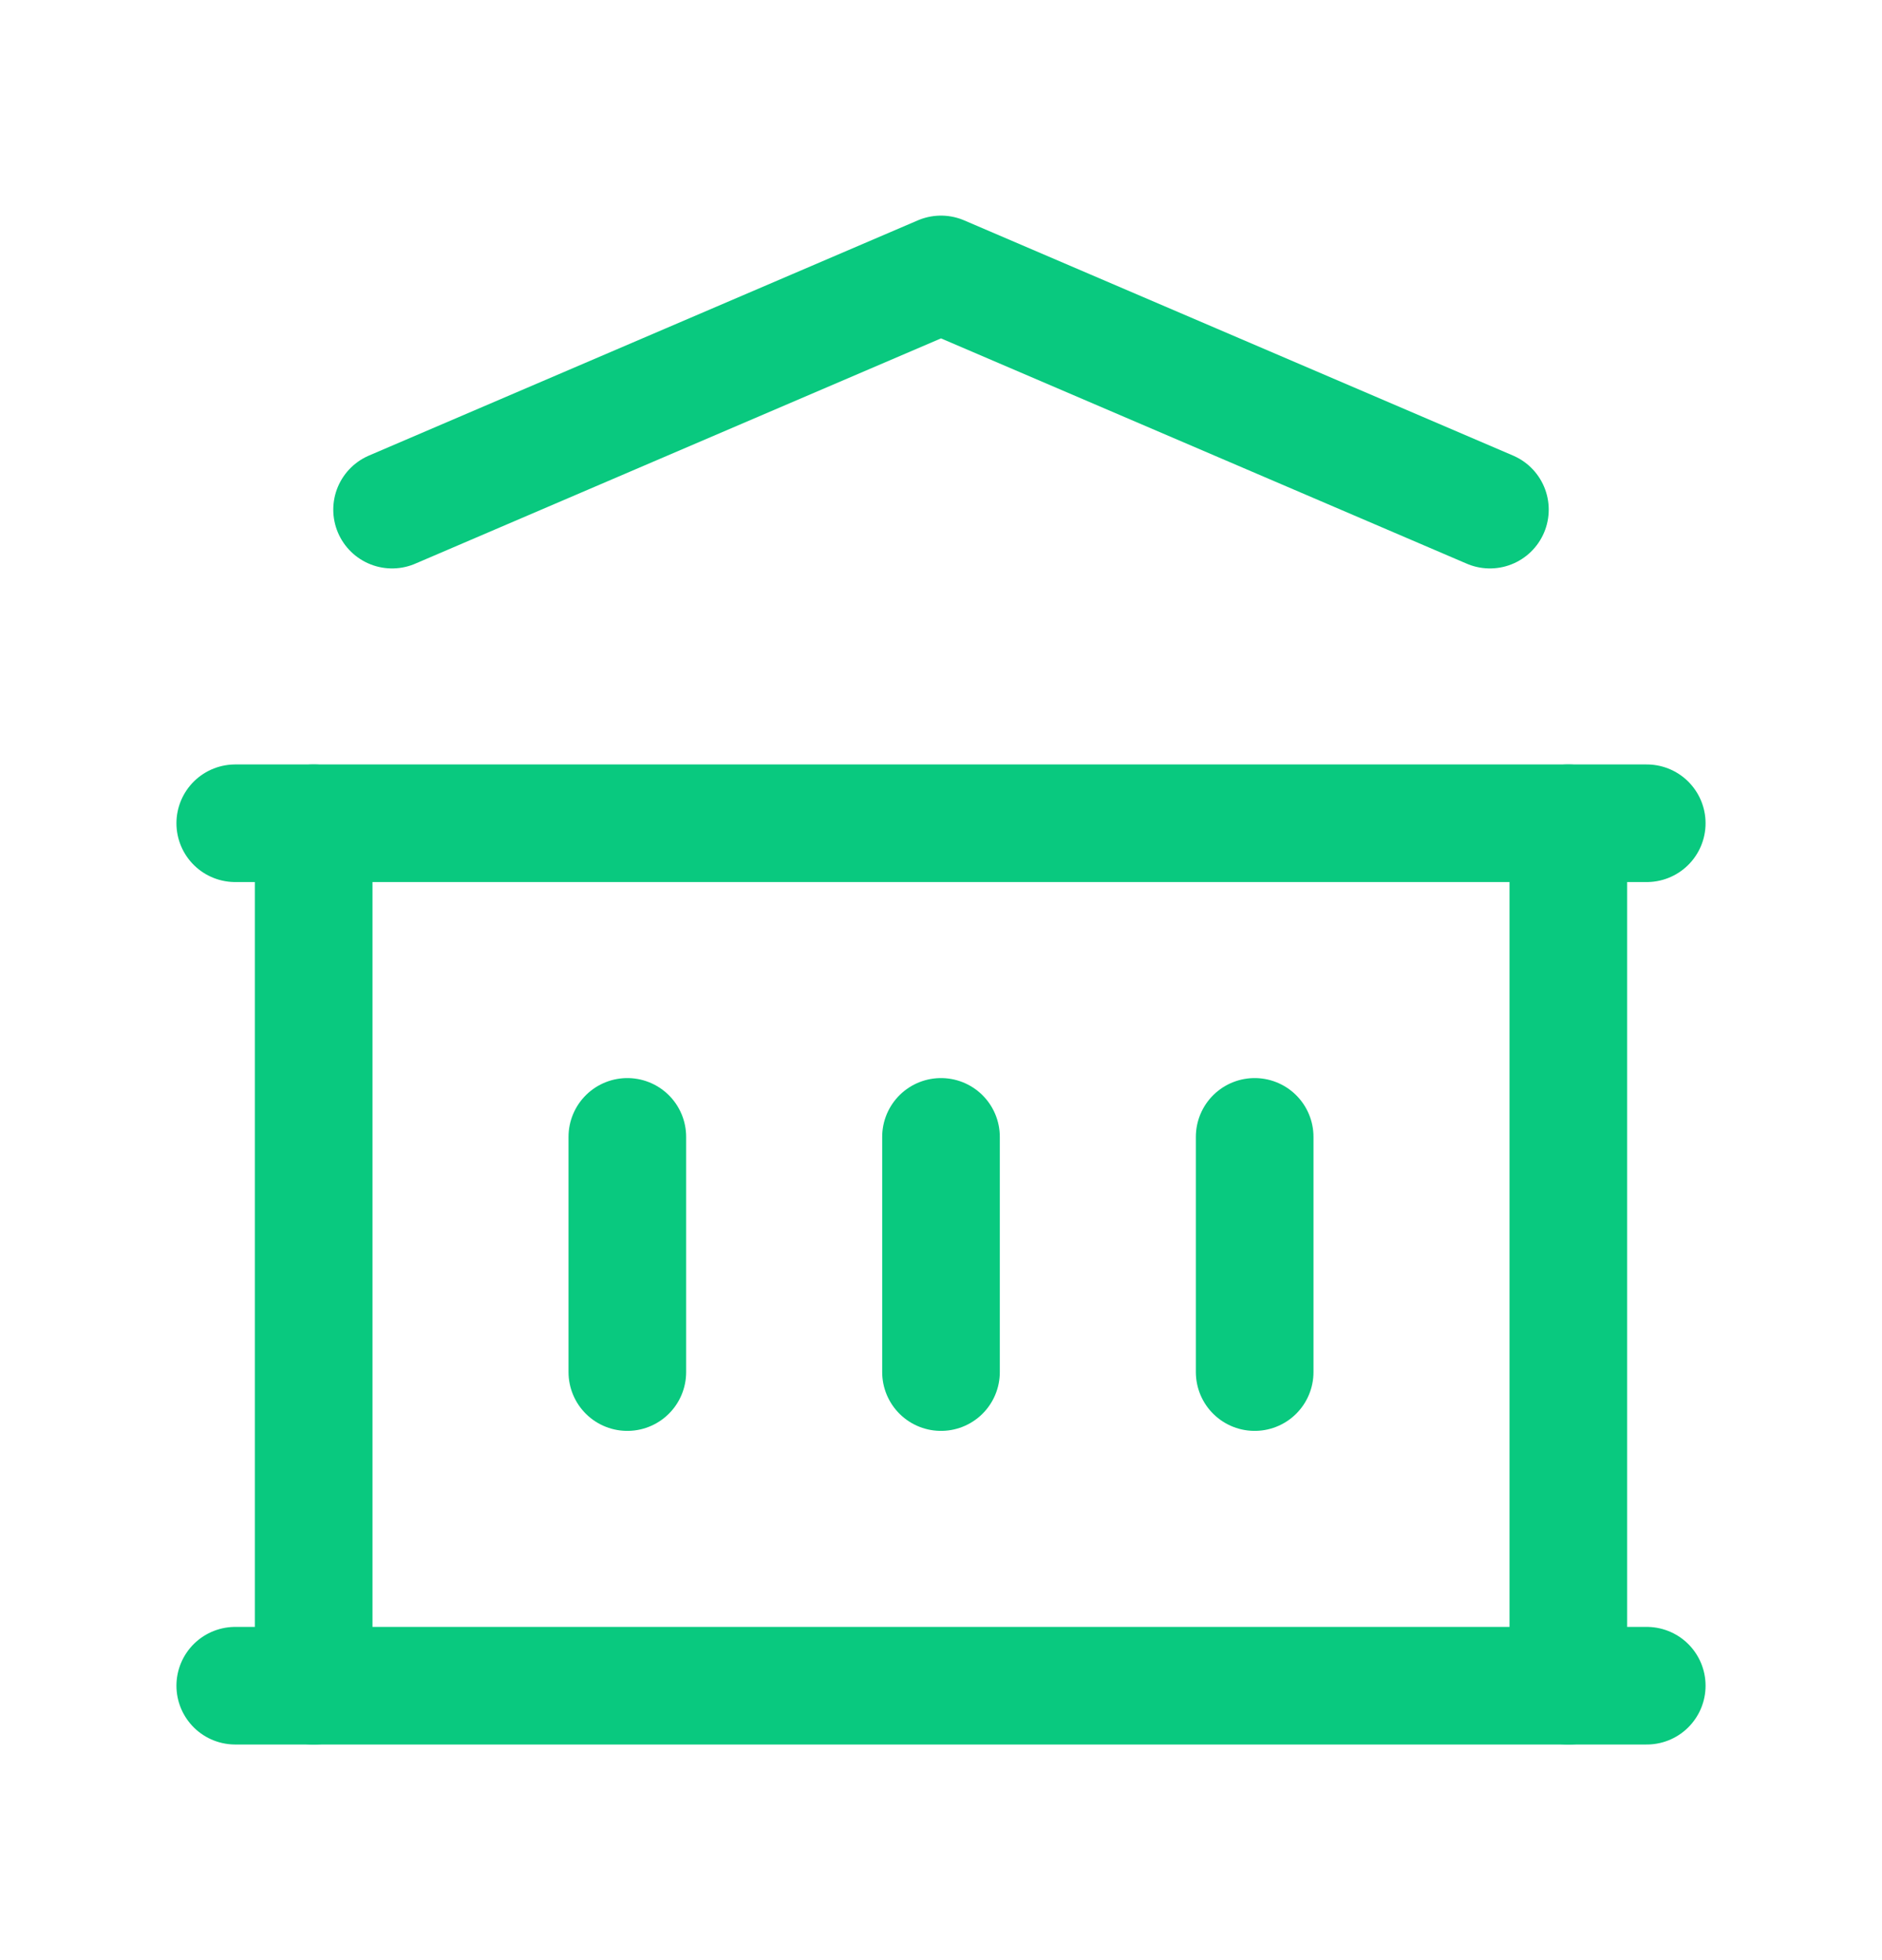 <svg width="24" height="25" viewBox="0 0 24 25" fill="none" xmlns="http://www.w3.org/2000/svg">
<g clip-path="url(#clip0_856_4285)">
<path d="M3 21.5H21" stroke="#09C97F" stroke-width="1.5" stroke-linecap="round" stroke-linejoin="round"/>
<path d="M3 10.5H21" stroke="#09C97F" stroke-width="1.5" stroke-linecap="round" stroke-linejoin="round"/>
<path d="M5 6.5L12 3.5L19 6.5" stroke="#09C97F" stroke-width="1.5" stroke-linecap="round" stroke-linejoin="round"/>
<path d="M4 10.5V21.5" stroke="#09C97F" stroke-width="1.5" stroke-linecap="round" stroke-linejoin="round"/>
<path d="M20 10.5V21.5" stroke="#09C97F" stroke-width="1.5" stroke-linecap="round" stroke-linejoin="round"/>
<path d="M8 14.5V17.5" stroke="#09C97F" stroke-width="1.5" stroke-linecap="round" stroke-linejoin="round"/>
<path d="M12 14.5V17.5" stroke="#09C97F" stroke-width="1.5" stroke-linecap="round" stroke-linejoin="round"/>
<path d="M16 14.5V17.5" stroke="#09C97F" stroke-width="1.5" stroke-linecap="round" stroke-linejoin="round"/>
</g>
<defs>
<clipPath id="clip0_856_4285">
<rect width="24" height="24" fill="white" transform="translate(0 0.5)"/>
</clipPath>
</defs>
</svg>
